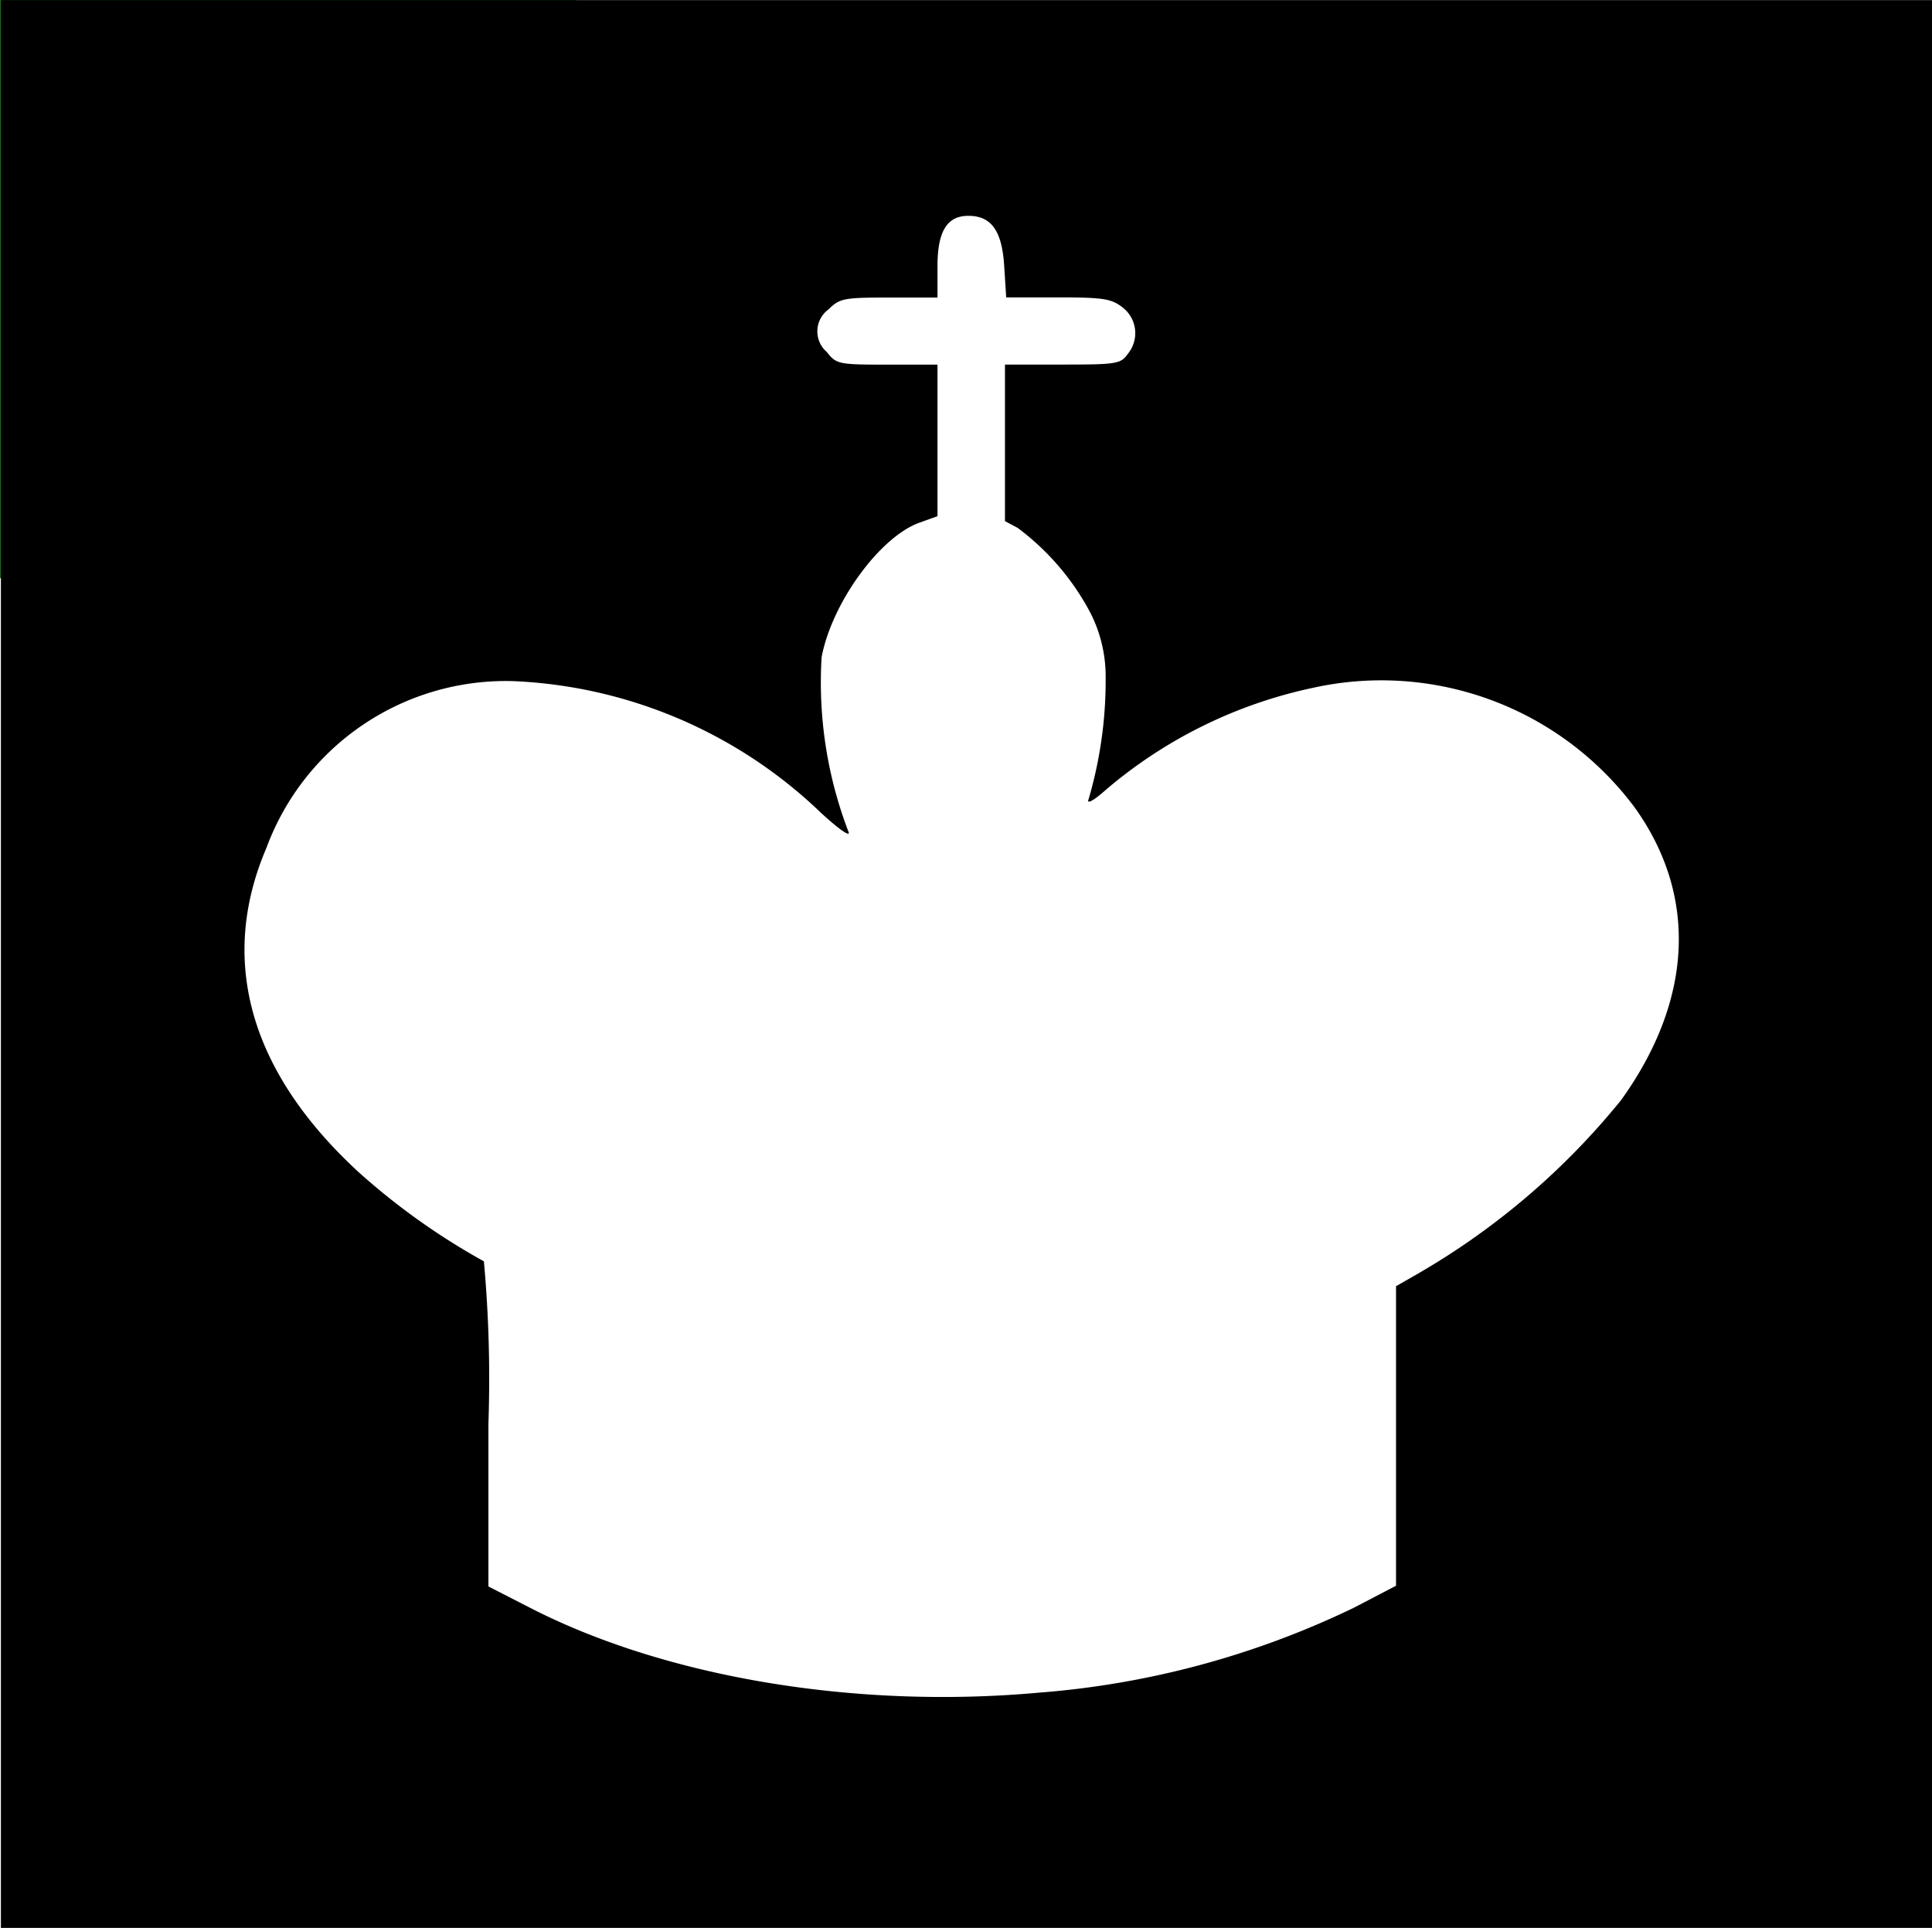 <svg id="K4" xmlns="http://www.w3.org/2000/svg" width="72.413" height="72.265" viewBox="0 0 72.413 72.265">
    <path id="rect1122" d="M.057-.057V21.617H21.649V-.057ZM10.887,2.4H10.9a.356.356,0,0,1,.341.31h0v.034q0,.016,0,.032t0,.037v.52h1.2v.007a.348.348,0,0,1,0,.683v0h-.024l-.036,0-.034,0h-1.1V5.818A2.223,2.223,0,0,1,12.26,6.925a3.187,3.187,0,0,1-.129,2.195c1.87-1.892,4.892-2.19,6.365.2,1.439,2.878-2.878,5.036-2.878,5.036v3.357a10.7,10.7,0,0,1-10.072,0v-3.6s-3.837-1.919-2.4-4.8A2.8,2.8,0,0,1,5.764,7.612a5.484,5.484,0,0,1,3.892,1.9,3.7,3.7,0,0,1-.274-2.589s.391-.971,1.169-1.163V4.024H9.567V4.017a.345.345,0,0,1-.343-.347.349.349,0,0,1,.1-.246.333.333,0,0,1,.31-.094h.917V2.708h.007a.357.357,0,0,1,.328-.31Z" transform="translate(-0.057 0.057)" fill="green"/>
    <path id="path1783" d="M.127,36.081V-.05h72.38V72.212H.127Zm38.9,27.313a32.946,32.946,0,0,0,11.807-3.182l1.583-.826V48.159l.86-.493a27.518,27.518,0,0,0,7.574-6.48c2.7-3.755,2.881-7.67.509-10.975A11.844,11.844,0,0,0,49.3,25.73a17.56,17.56,0,0,0-7.747,3.812c-.446.4-.732.561-.664.381a15.841,15.841,0,0,0,.645-4.594,5.248,5.248,0,0,0-.575-2.416,9.49,9.49,0,0,0-2.727-3.181l-.472-.251V13.612h2.161c2.028,0,2.178-.025,2.443-.4a1.218,1.218,0,0,0-.2-1.745c-.415-.324-.728-.373-2.422-.373H37.806L37.73,9.9c-.084-1.307-.484-1.863-1.343-1.863-.8,0-1.156.585-1.156,1.887V11.1H33.413c-1.689,0-1.849.031-2.262.441a1.02,1.02,0,0,0-.069,1.6c.362.458.439.474,2.262.474h1.887v5.68l-.675.243c-1.488.535-3.28,3-3.668,5.038A15.642,15.642,0,0,0,31.9,31.138c.076.2-.382-.118-1.045-.732a17.725,17.725,0,0,0-11.518-4.928,9.568,9.568,0,0,0-9.258,6.251c-1.81,4.225-.62,8.406,3.46,12.158a25.5,25.5,0,0,0,4.691,3.339,48.766,48.766,0,0,1,.169,6.094v6.093l1.583.811c5.09,2.605,12.208,3.79,19.045,3.17Z" transform="translate(-0.093 0.053)"/>
</svg>
